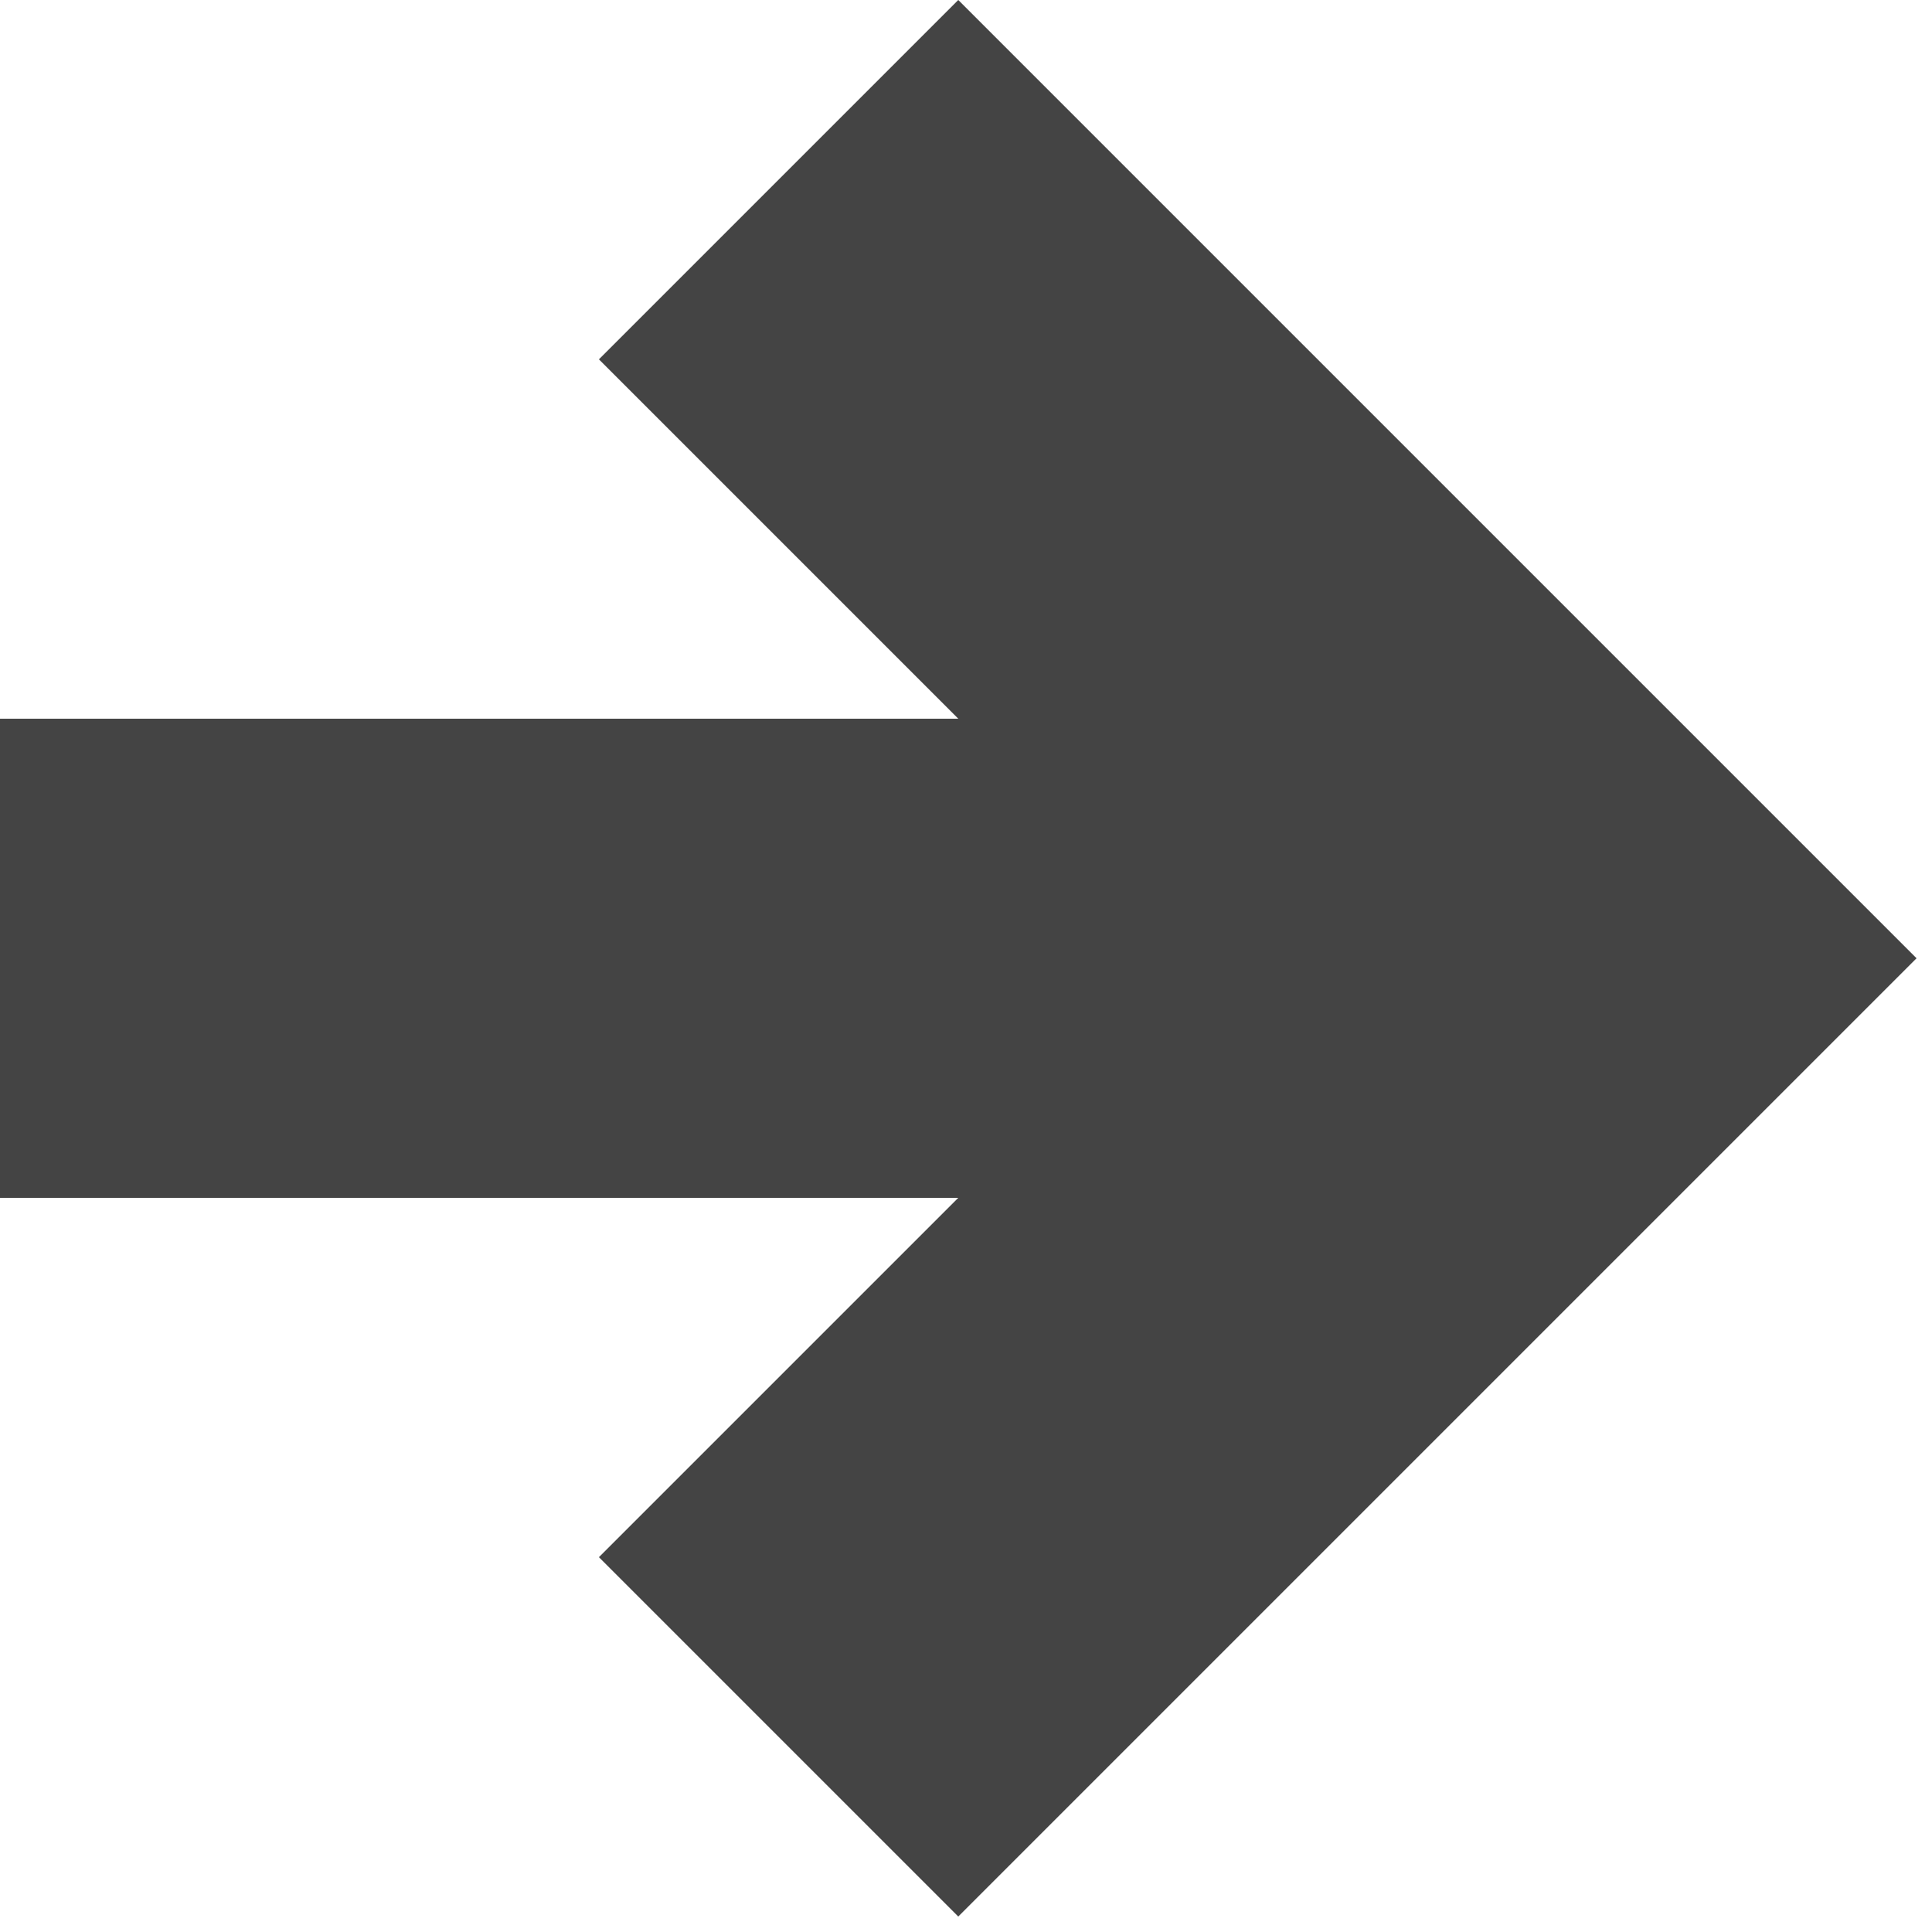 <?xml version="1.0" encoding="utf-8"?><!DOCTYPE svg PUBLIC "-//W3C//DTD SVG 1.1//EN" "http://www.w3.org/Graphics/SVG/1.1/DTD/svg11.dtd"><svg version="1.1" xmlns="http://www.w3.org/2000/svg" xmlns:xlink="http://www.w3.org/1999/xlink" width="32" height="32" viewBox="0 0 32 32" data-tags="arrow-right,right,next"><g fill="#444" transform="scale(0.031 0.031)"><path d="M0 640h512l-192 192 192 192 512-512-512-512-192 192 192 192h-512z" /></g></svg>